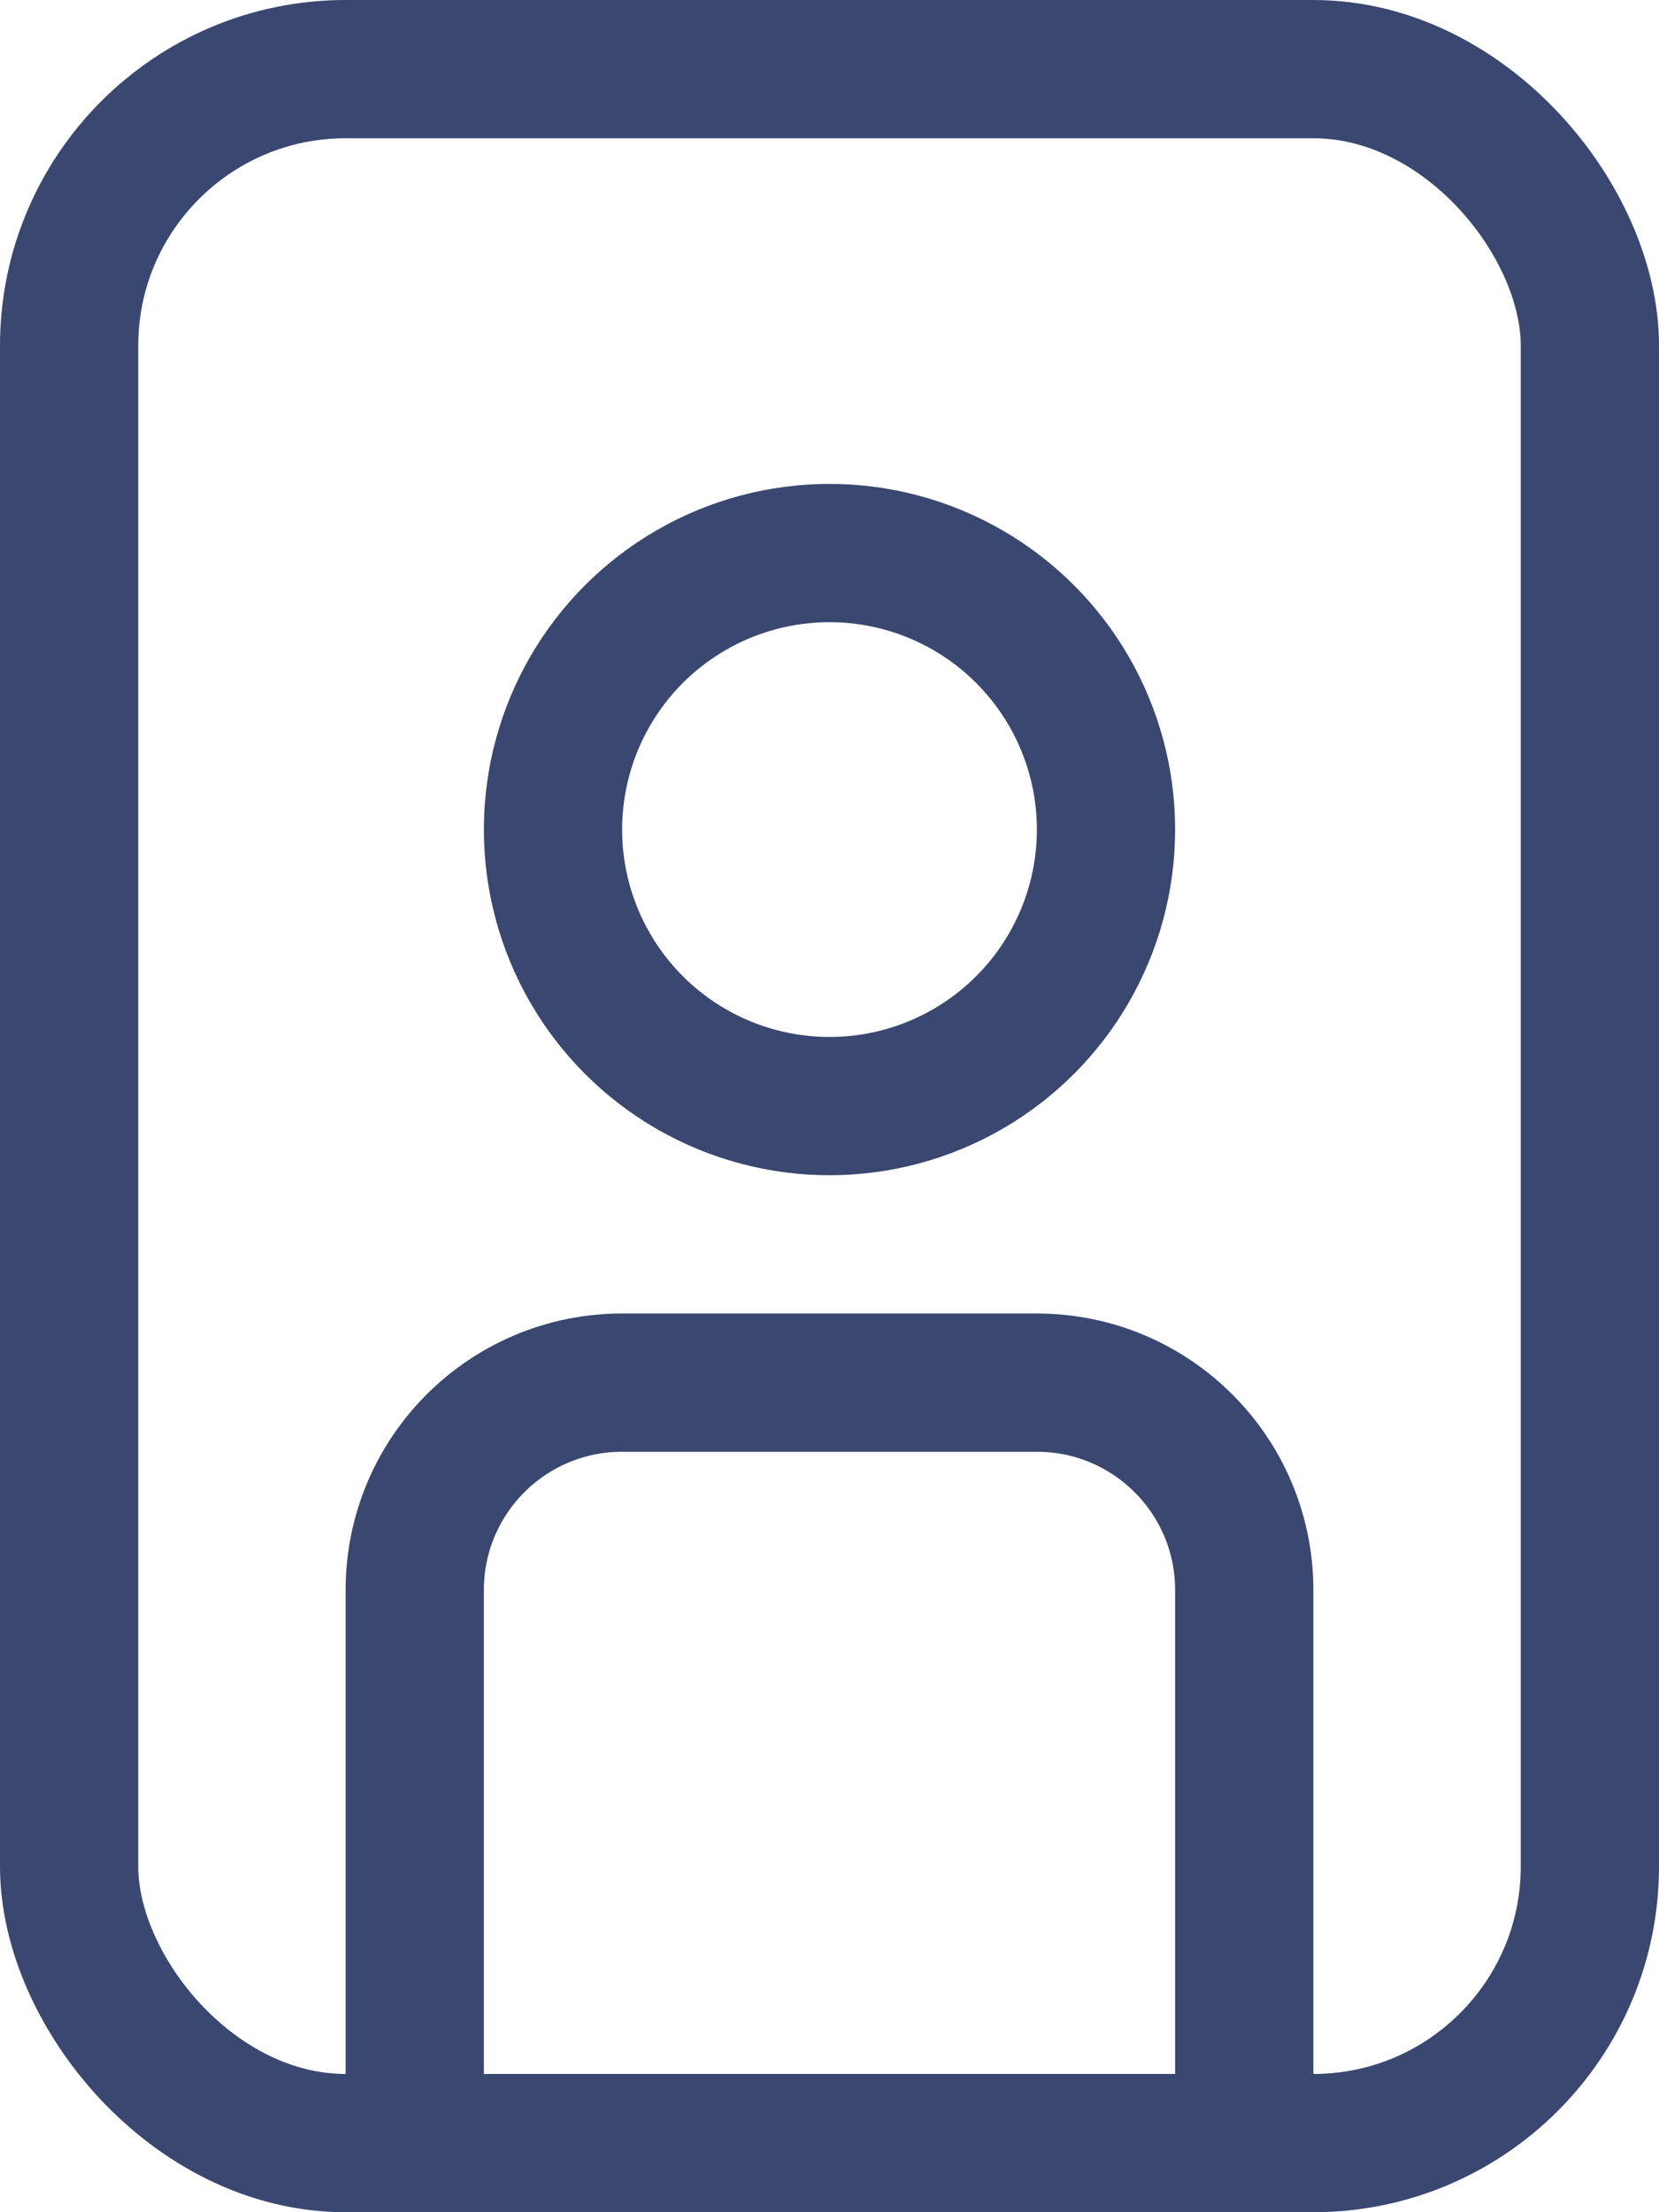 <svg width="18" height="24" viewBox="0 0 18 24" fill="none" xmlns="http://www.w3.org/2000/svg">
<rect x="0.75" y="0.75" width="16.5" height="22.5" rx="3" stroke="#3A4771" stroke-width="1.5"/>
<circle cx="9" cy="9" r="3" stroke="#3A4771" stroke-width="1.5"/>
<path d="M4.5 17.25C4.5 16.007 5.507 15 6.75 15H11.25C12.493 15 13.5 16.007 13.5 17.25V23.25H4.5V17.25Z" stroke="#3A4771" stroke-width="1.5"/>
</svg>
